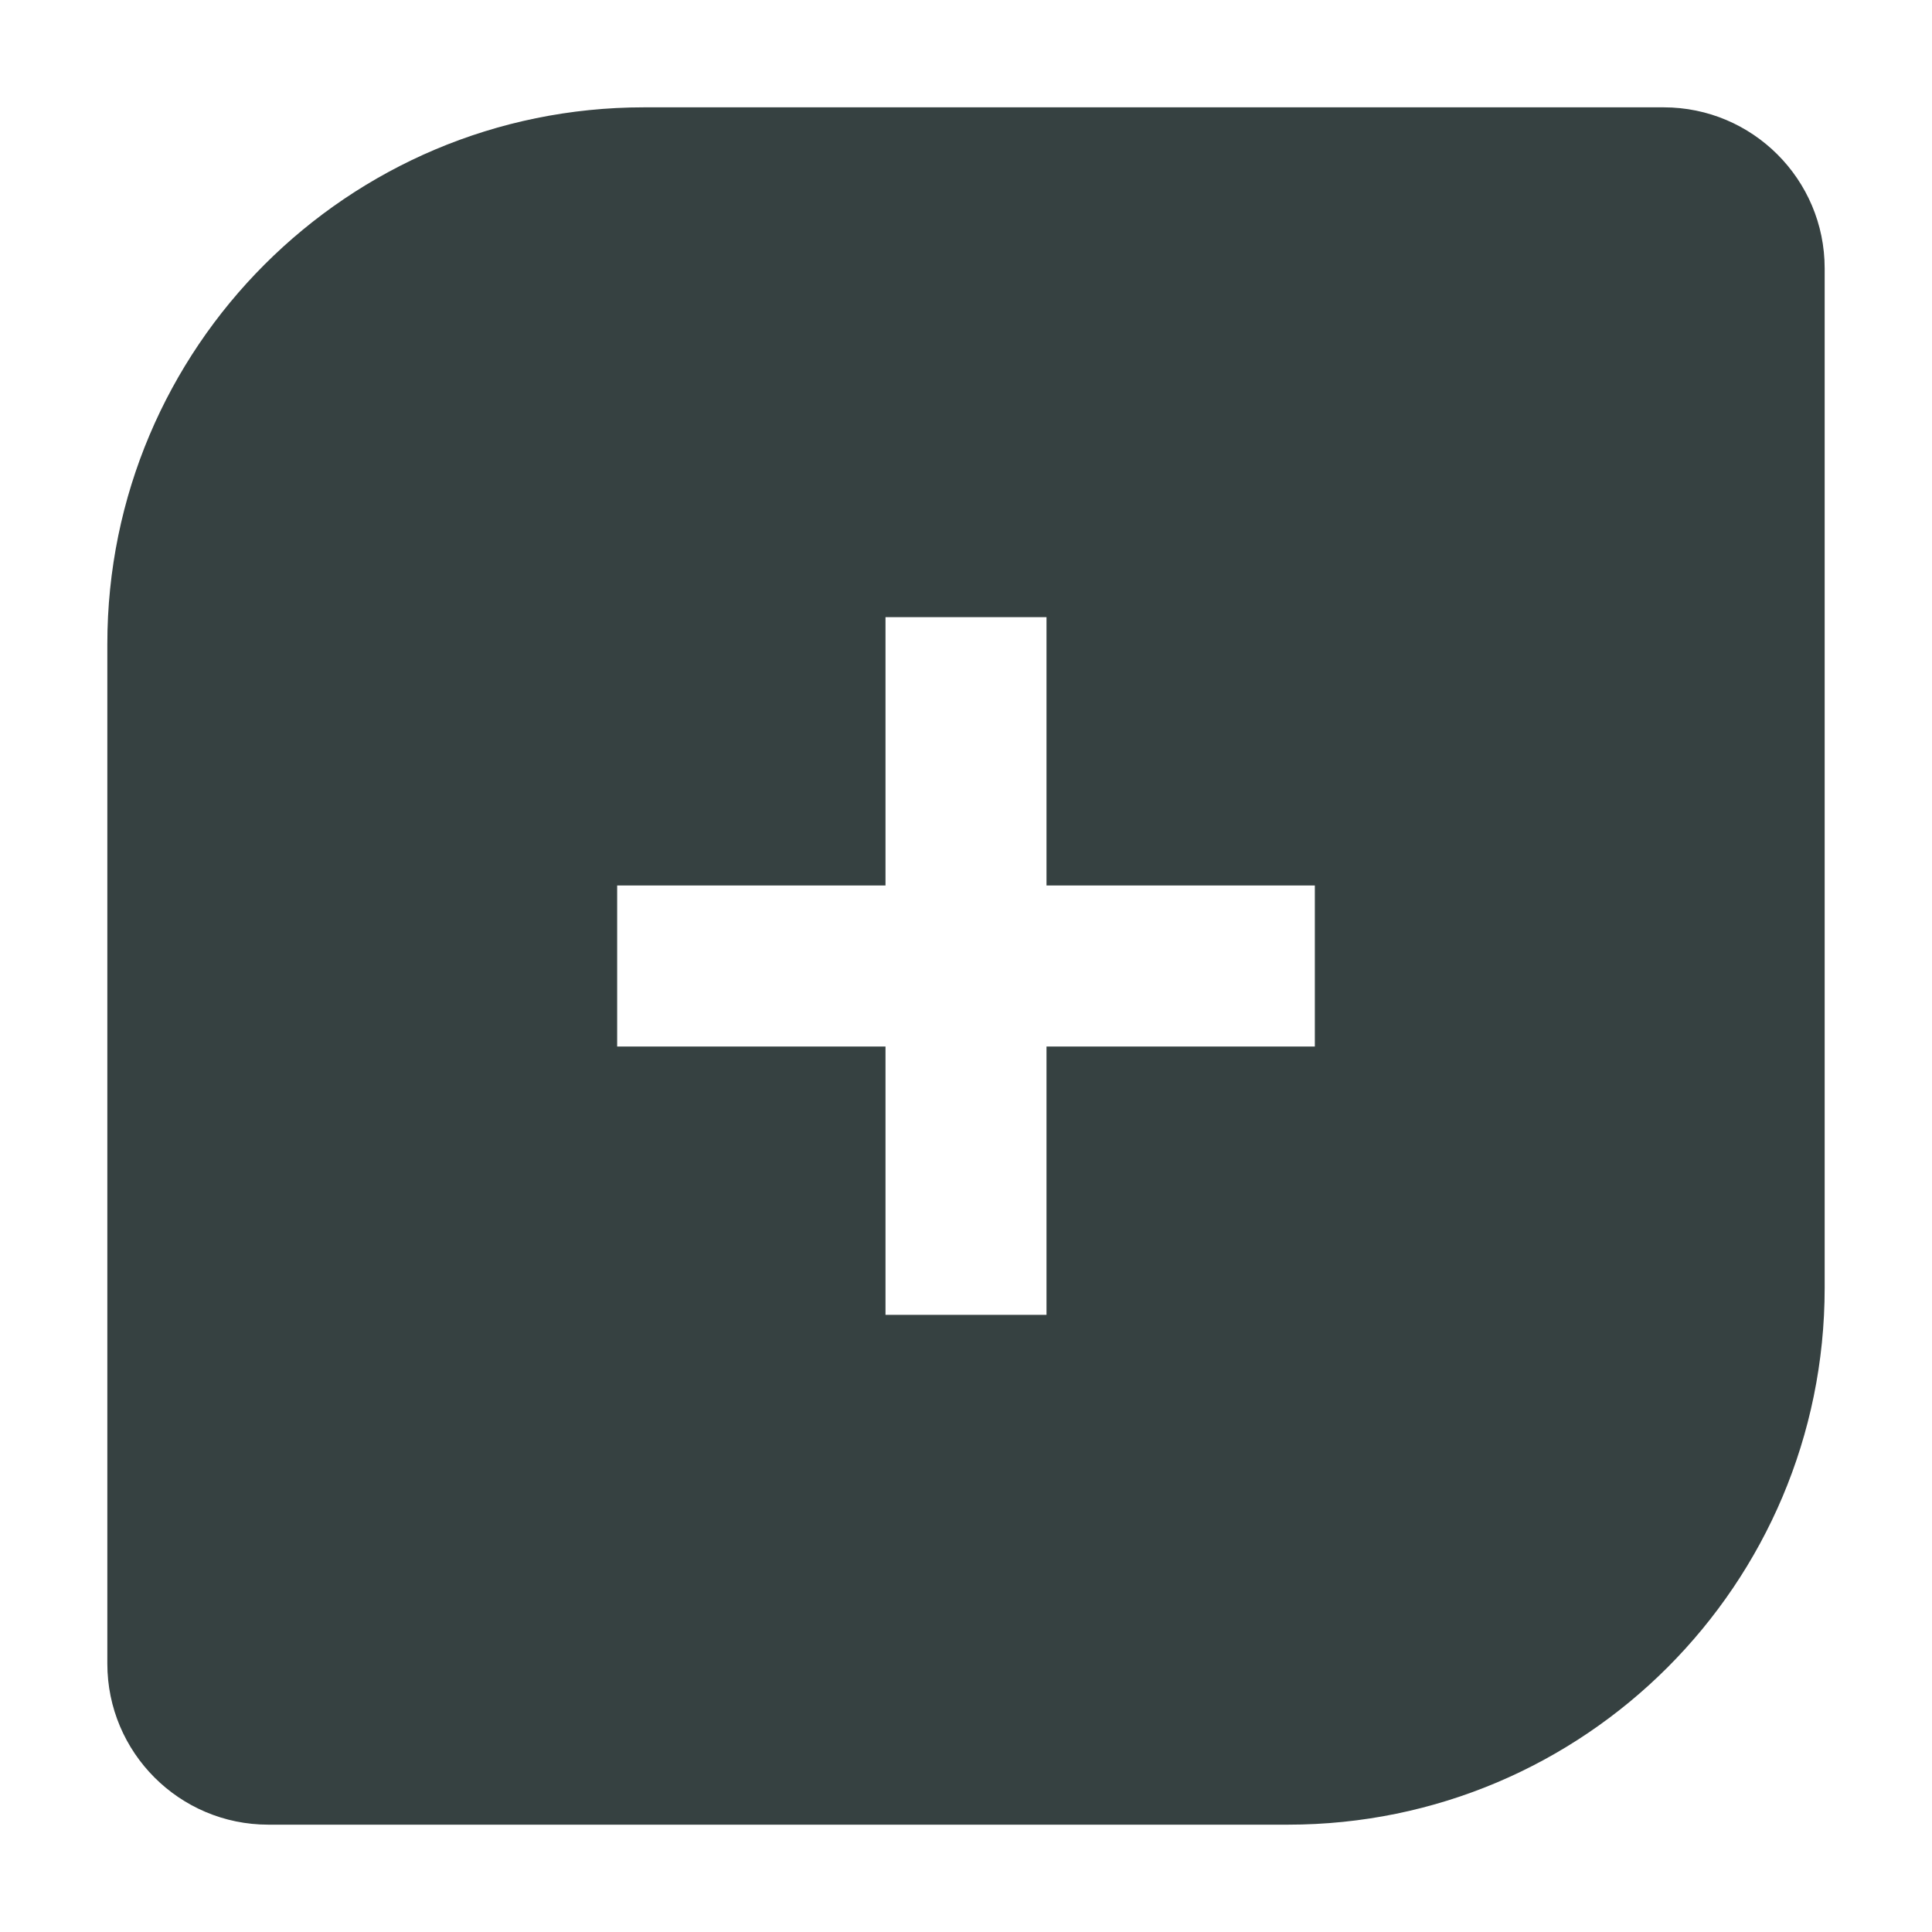 <svg width="18" height="18" viewBox="0 0 18 18" fill="none" xmlns="http://www.w3.org/2000/svg">
<path fill-rule="evenodd" clip-rule="evenodd" d="M6 1C3.239 1 1 3.239 1 6V15.5C1 16.328 1.672 17 2.5 17H12C14.761 17 17 14.761 17 12V2.5C17 1.672 16.328 1 15.5 1H6ZM8.25 5.75V8.25H5.75V9.75H8.25V12.25H9.75V9.75H12.25V8.25H9.75V5.75H8.25Z" fill="#364141"/>
</svg>
